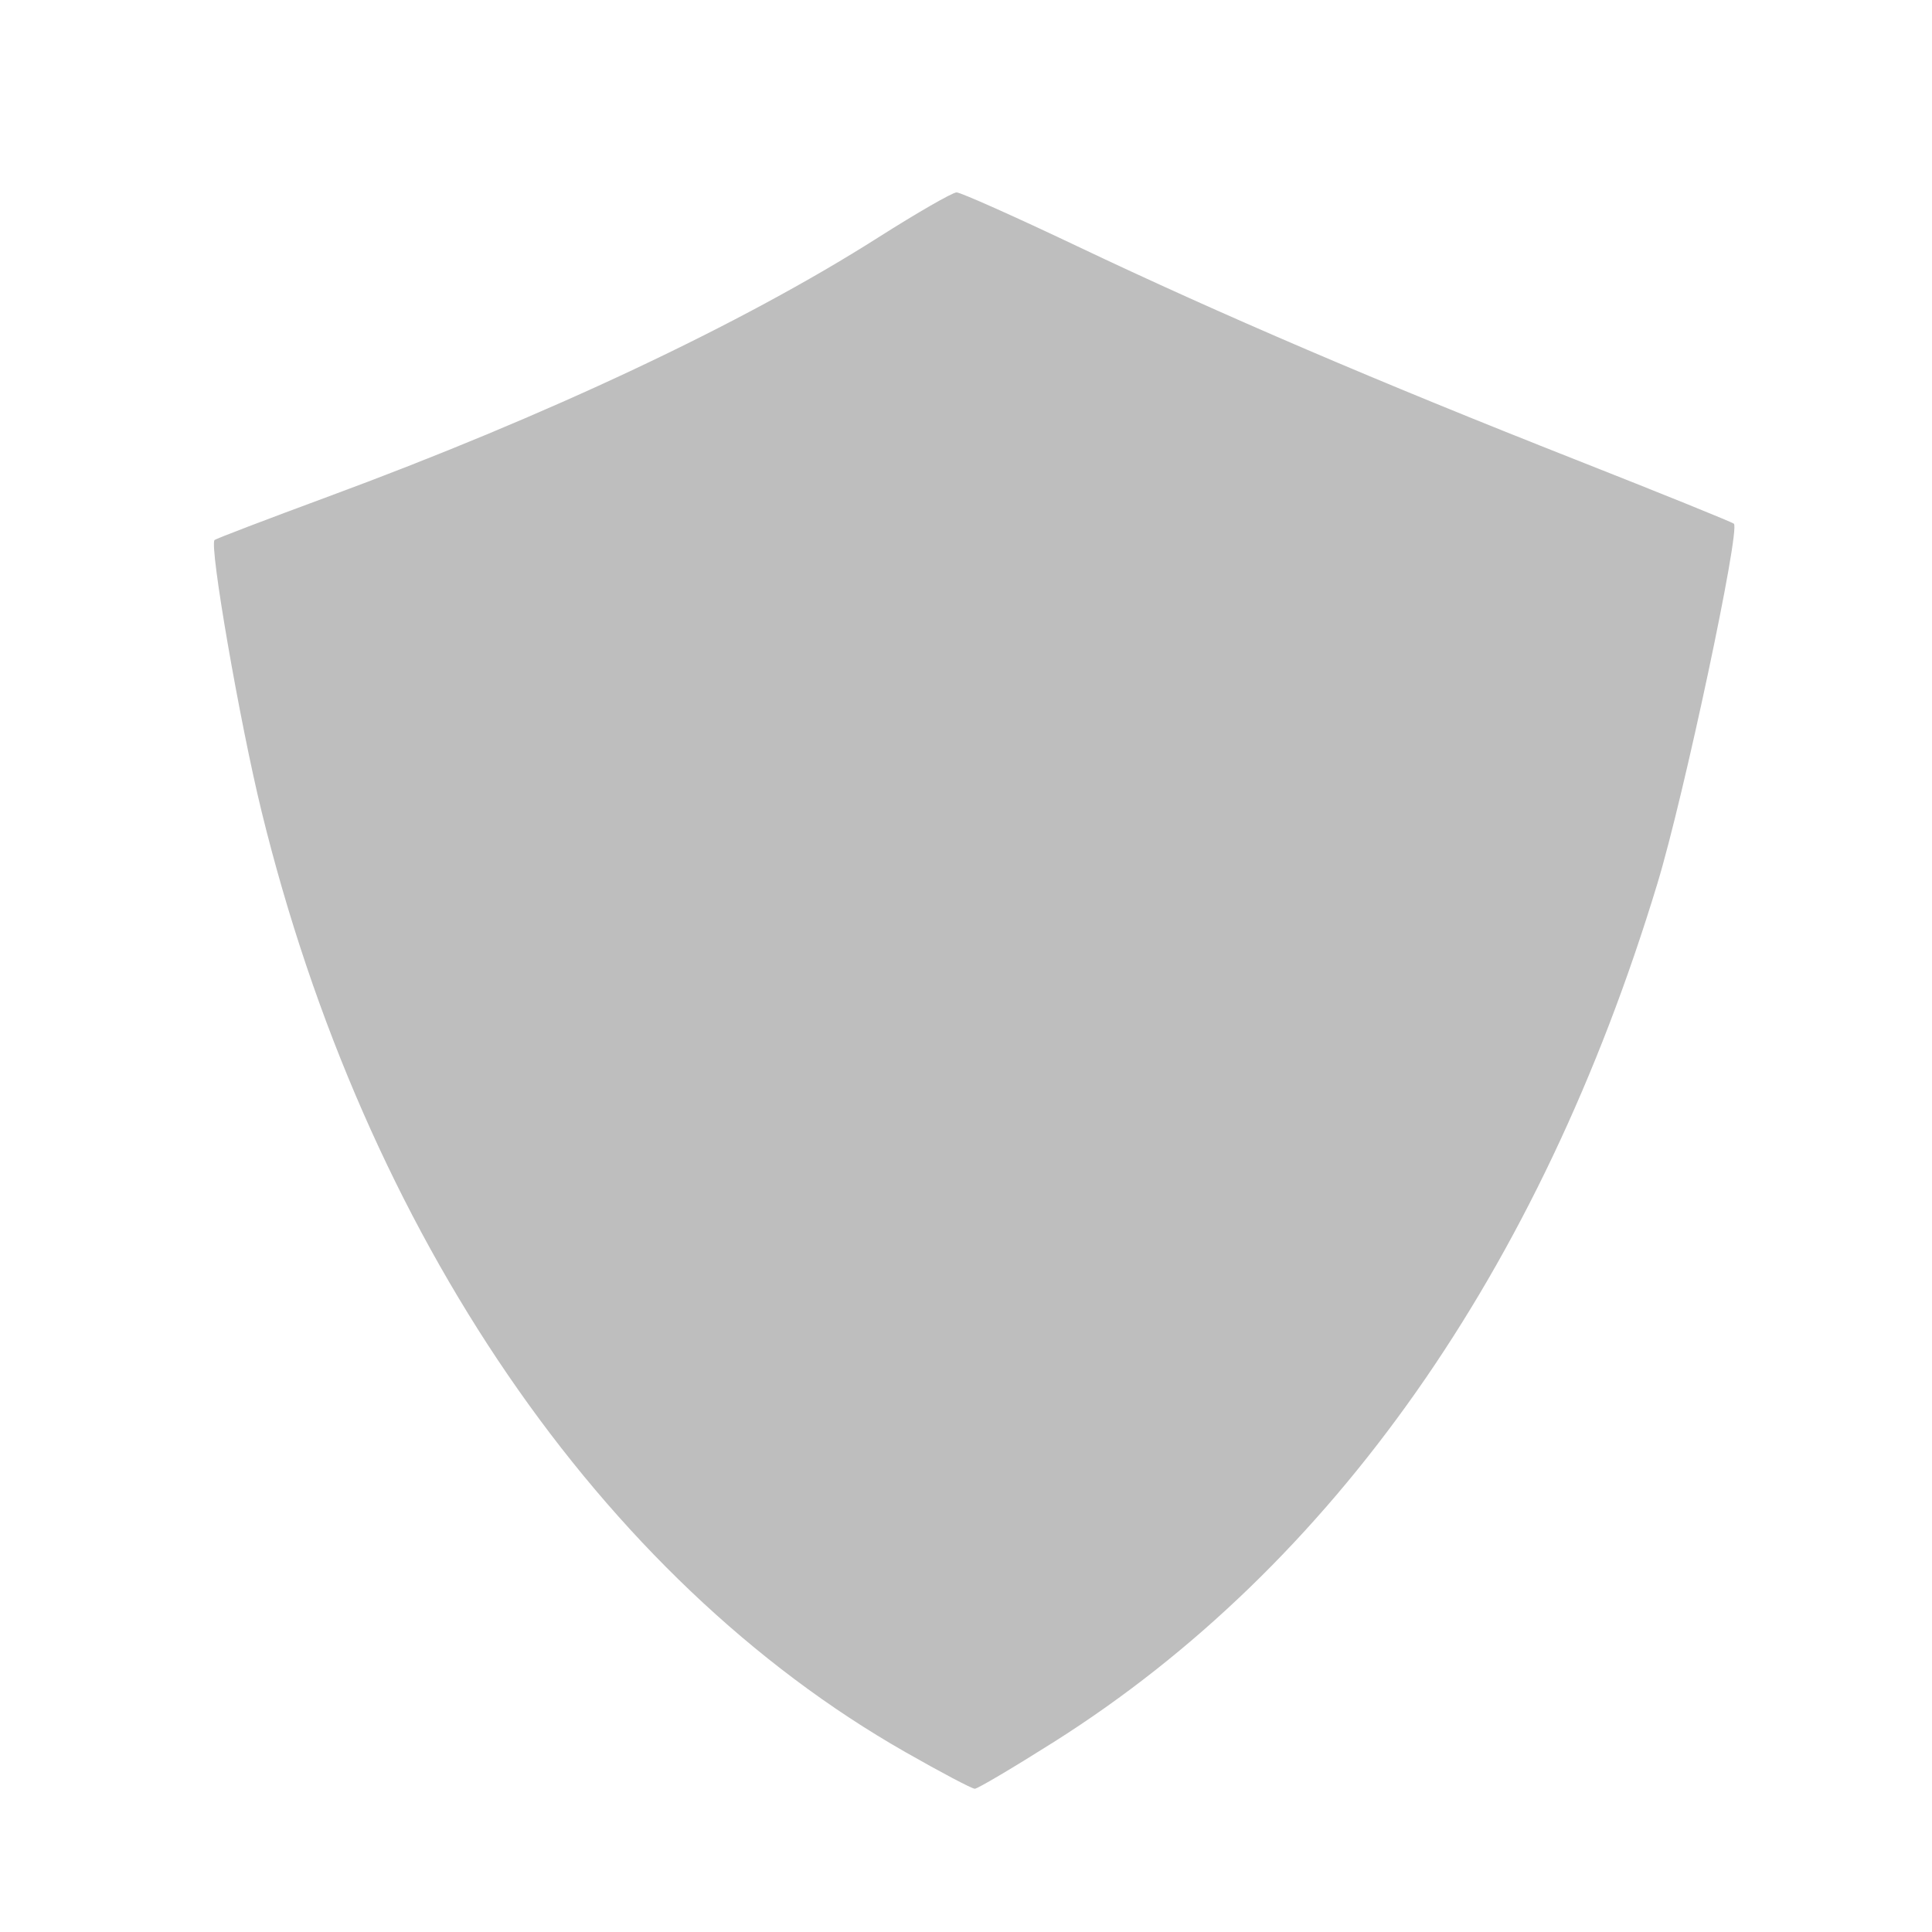 <?xml version="1.0" encoding="UTF-8" standalone="no"?>
<svg
   xmlns:dc="http://purl.org/dc/elements/1.1/"
   xmlns:cc="http://creativecommons.org/ns#"
   xmlns:rdf="http://www.w3.org/1999/02/22-rdf-syntax-ns#"
   xmlns:svg="http://www.w3.org/2000/svg"
   xmlns="http://www.w3.org/2000/svg"
   version="1.1"
   id="svg7387"
   height="48px"
   width="48px">
  <defs
     id="defs7389" />
  <path
     style="fill:#bebebe;fill-opacity:1;stroke:none"
     d="M 22.495,43.531 C 14.925,39.217 9.07,30.662 6.498,20.157 5.953,17.929 5.195,13.549 5.331,13.416 c 0.032,-0.031 1.294,-0.513 2.804,-1.071 5.466,-2.018 10.286,-4.287 13.673,-6.438 0.976,-0.62 1.857,-1.127 1.958,-1.127 0.101,0 1.453,0.603 3.005,1.341 3.571,1.697 7.465,3.364 12.377,5.3 2.123,0.837 3.892,1.553 3.93,1.591 0.162,0.162 -1.24,6.761 -1.899,8.934 -2.917,9.623 -8.066,16.95 -14.985,21.326 -1.017,0.643 -1.906,1.169 -1.976,1.169 -0.07,0 -0.845,-0.409 -1.723,-0.91 z"
     id="path4282" />
</svg>
